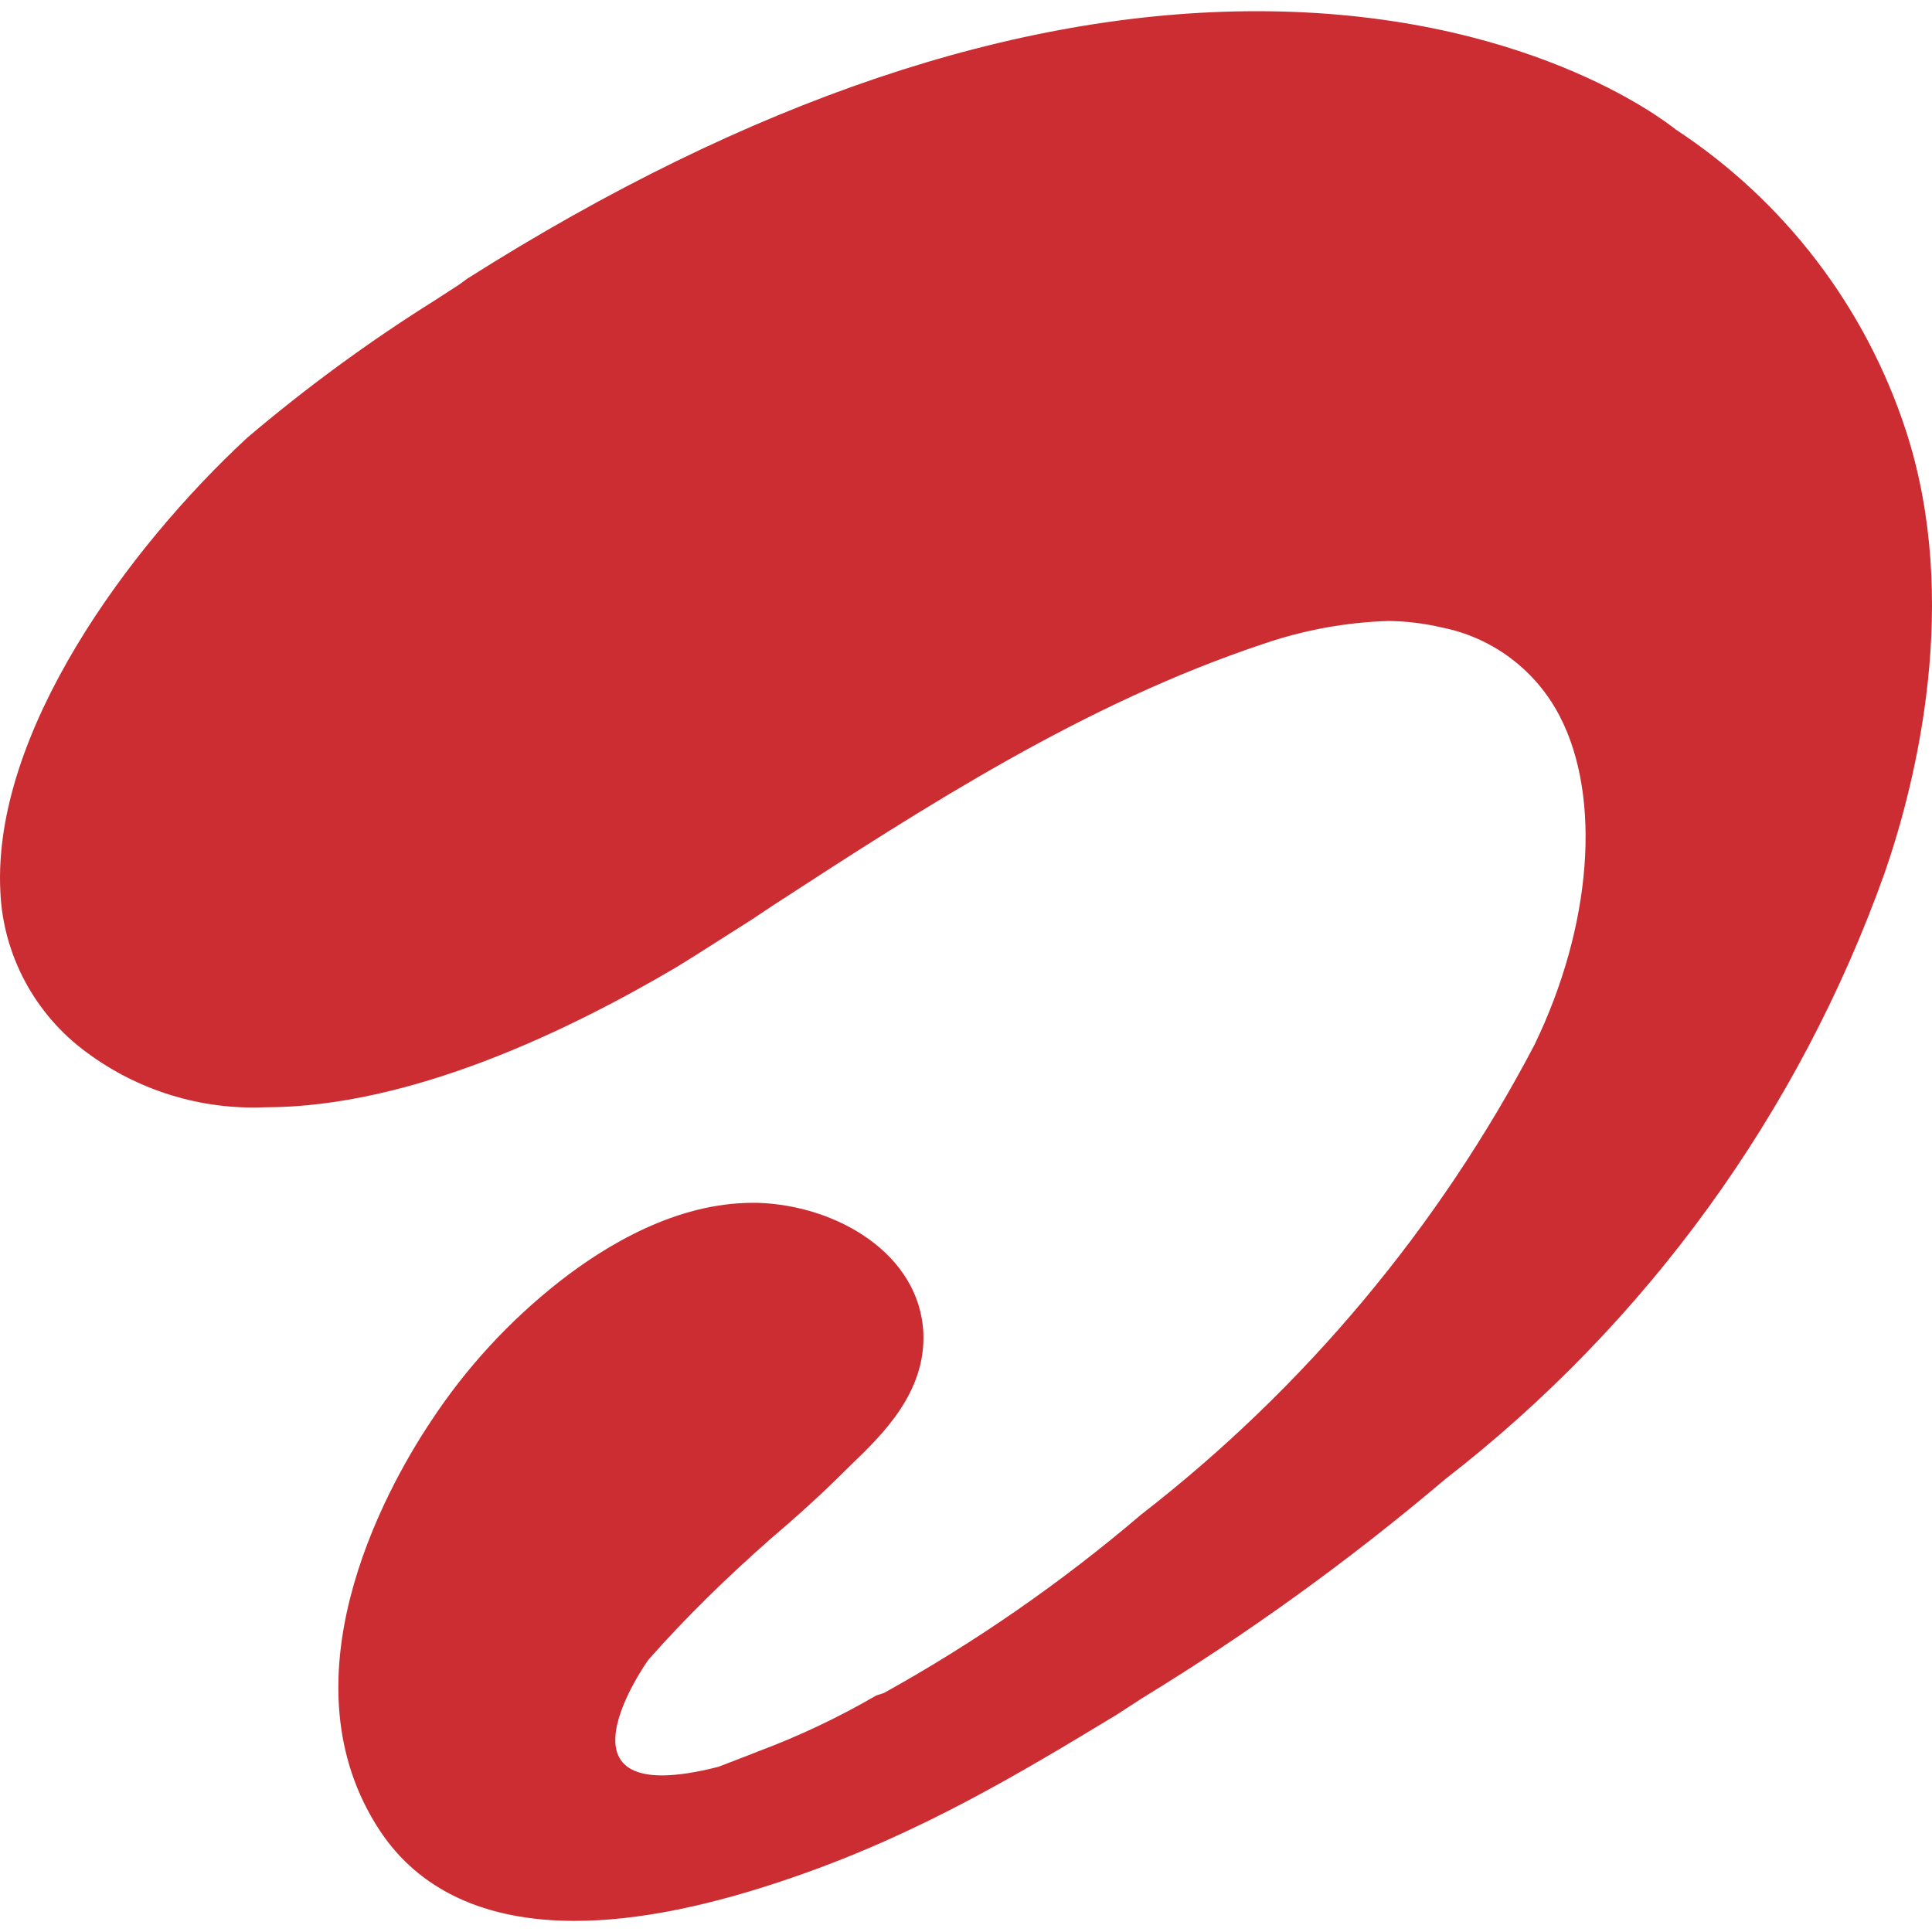 <svg width="60" height="60" viewBox="0 0 60 60" fill="none" xmlns="http://www.w3.org/2000/svg">
<path d="M17.843 59.655C19.817 59.655 22.113 59.18 24.72 58.27C28.595 56.925 31.68 55.068 34.685 53.248L35.475 52.735C38.783 50.715 41.929 48.441 44.885 45.935C51.136 41.092 55.87 34.56 58.528 27.113C59.515 24.267 60.9 18.652 59.197 13.395C57.947 9.549 55.423 6.243 52.042 4.022C51.648 3.708 47.297 0.348 39.035 0.348C31.523 0.348 23.26 3.115 14.52 8.648L14.245 8.848L13.453 9.36C11.43 10.631 9.501 12.046 7.68 13.592C3.962 17.032 -0.228 22.765 0.01 27.668C0.087 29.642 1.077 31.503 2.697 32.688C4.293 33.871 6.247 34.471 8.232 34.388C12.74 34.388 17.645 32.017 21.005 30.038L21.637 29.645L23.378 28.538L23.97 28.142C28.715 25.058 33.657 21.855 39.233 19.997C40.481 19.568 41.788 19.328 43.108 19.285C43.667 19.29 44.223 19.357 44.767 19.485C45.549 19.639 46.286 19.967 46.922 20.446C47.559 20.925 48.078 21.542 48.443 22.25C49.75 24.78 49.432 28.775 47.653 32.45C44.673 38.133 40.506 43.109 35.435 47.04C32.964 49.147 30.289 51.002 27.45 52.578L27.212 52.655C26.038 53.338 24.808 53.92 23.535 54.395L23.335 54.475L22.31 54.87C16.735 56.295 20.135 51.547 20.135 51.547C21.32 50.205 22.585 48.977 23.93 47.792C24.72 47.12 25.512 46.407 26.262 45.657L26.422 45.5C27.41 44.55 28.755 43.245 28.675 41.388C28.558 38.938 25.988 37.432 23.535 37.355H23.378C21.003 37.355 18.83 38.66 17.367 39.805C15.809 41.029 14.459 42.498 13.373 44.155C11.873 46.407 8.748 52.22 11.793 56.847C13.018 58.705 15.075 59.655 17.843 59.655Z" fill="#CC2D32"/>
</svg>

